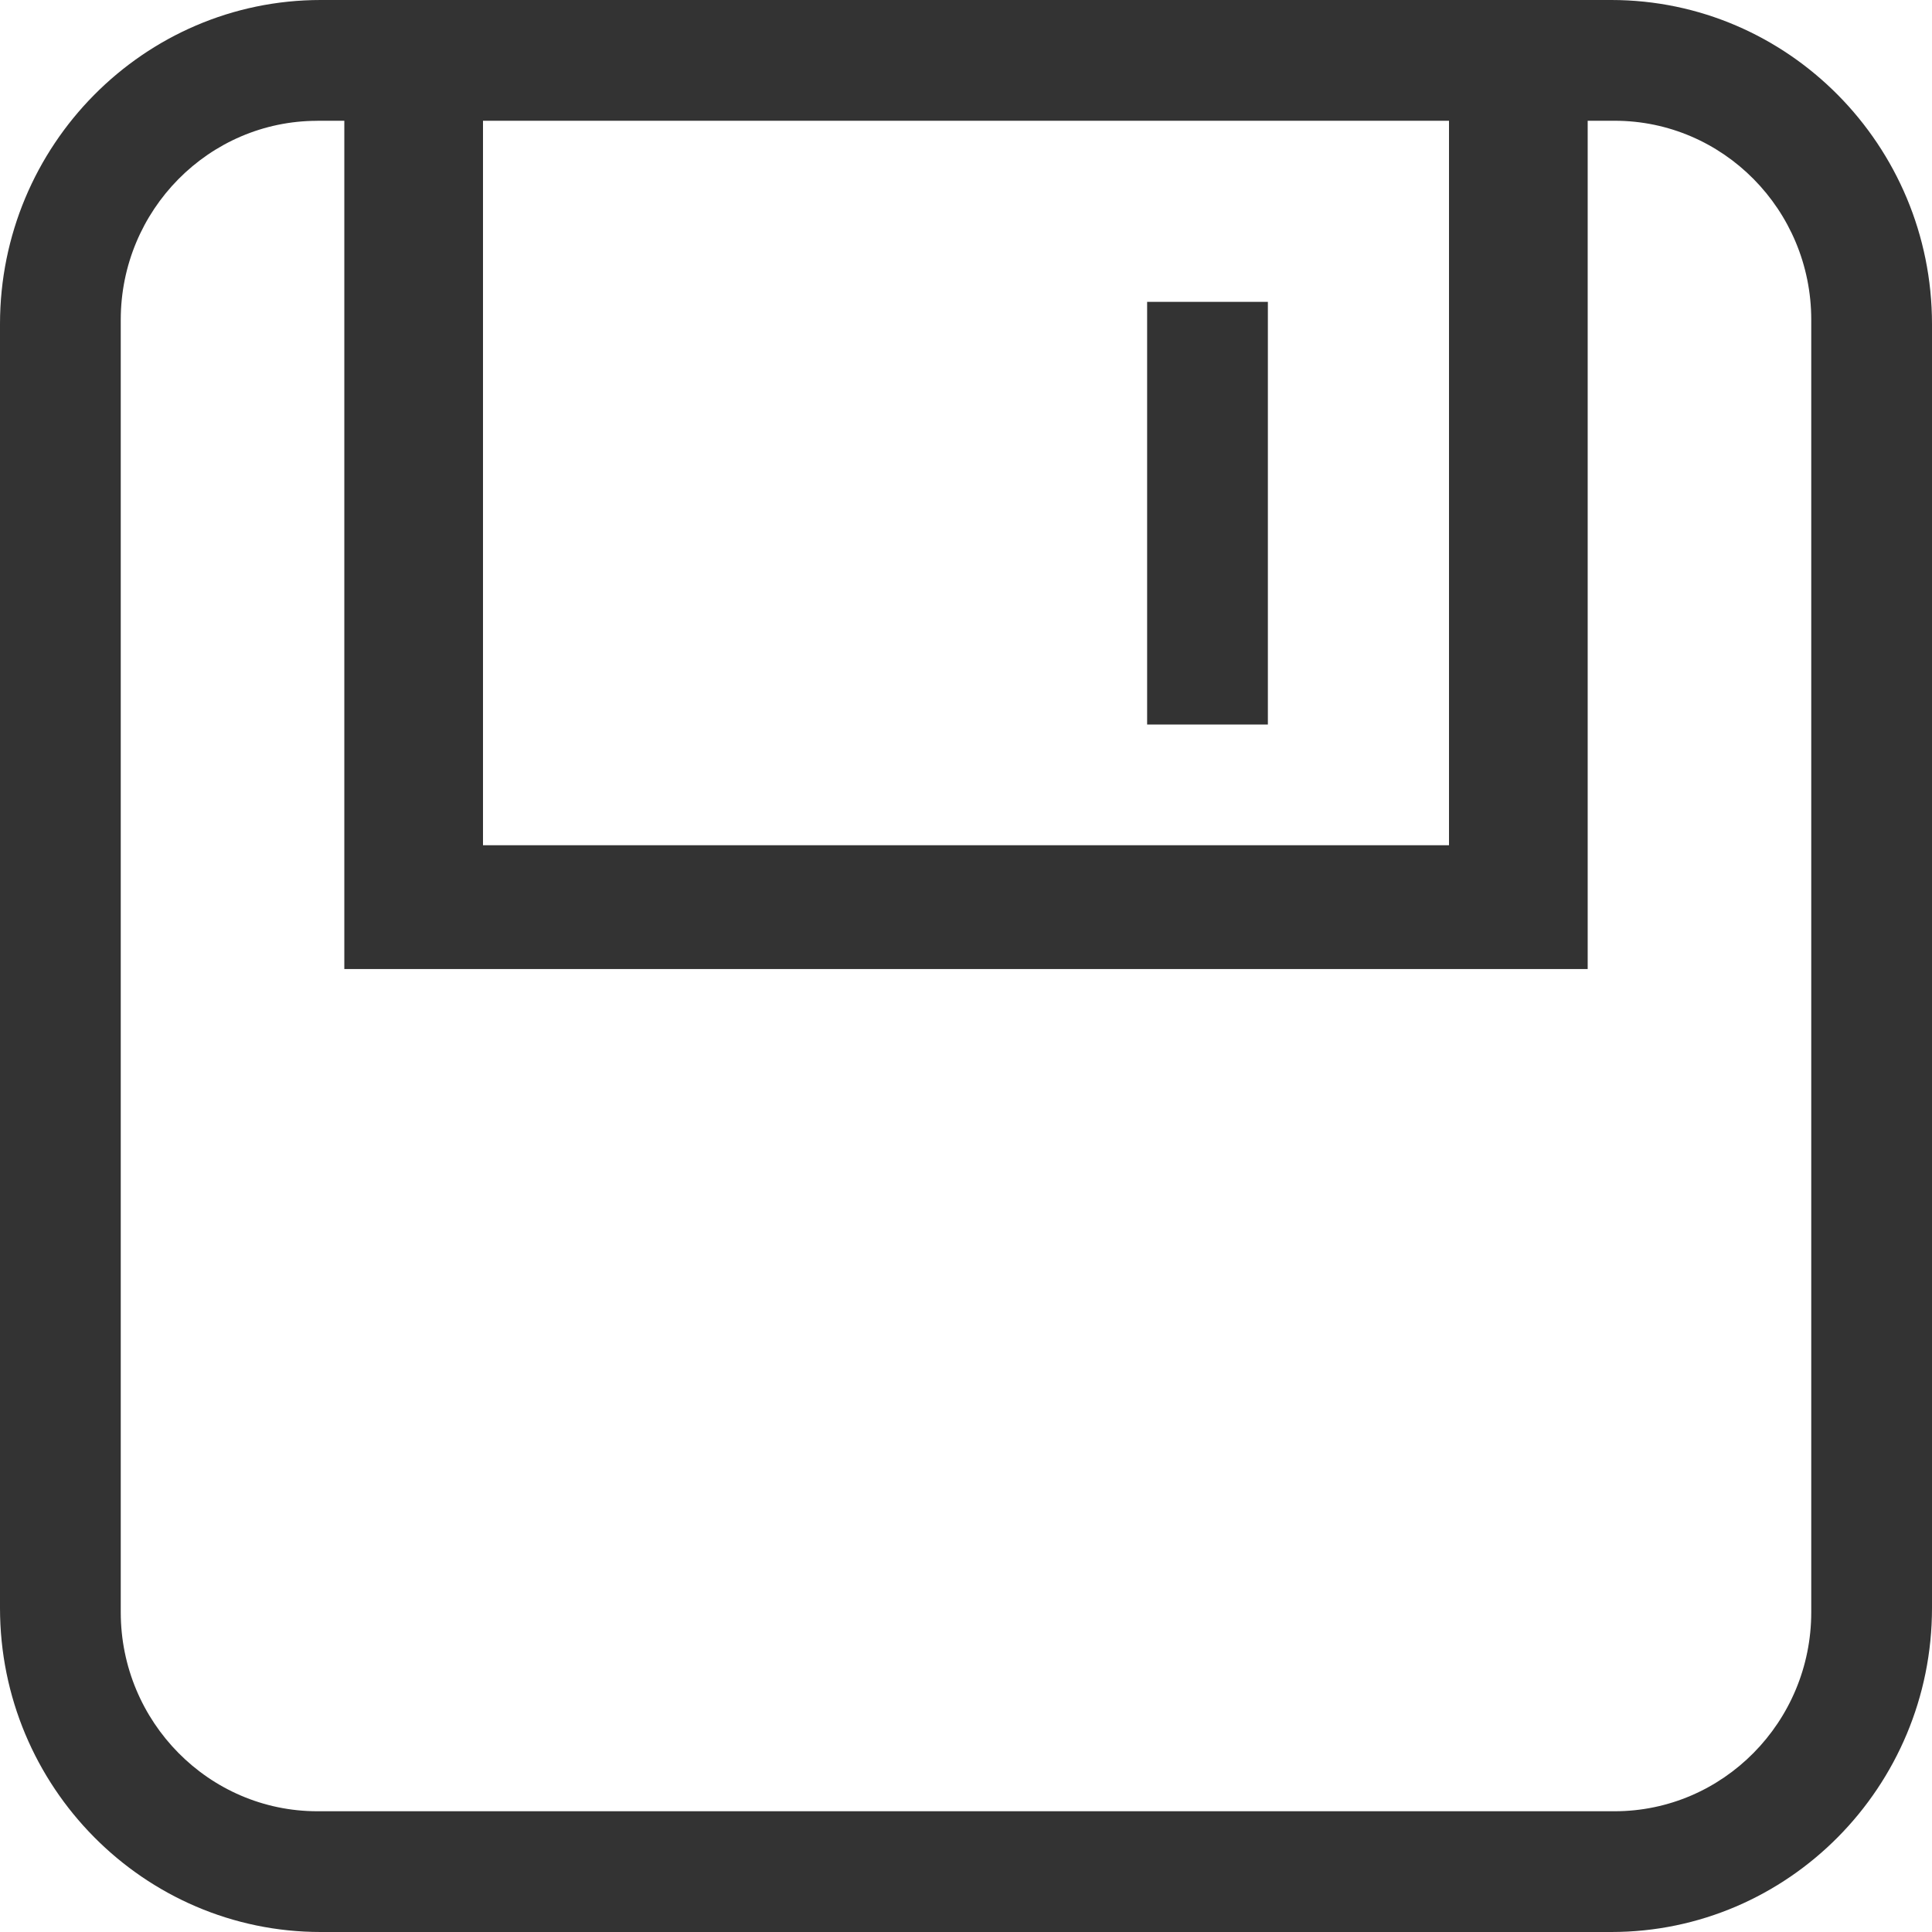 <?xml version="1.0" encoding="UTF-8"?>
<svg width="32px" height="32px" viewBox="0 0 32 32" version="1.1" xmlns="http://www.w3.org/2000/svg" xmlns:xlink="http://www.w3.org/1999/xlink">
    <title>保存</title>
    <g id="页面-1" stroke="none" stroke-width="1" fill="none" fill-rule="evenodd">
        <g id="我的" transform="translate(-64, -943)" fill="#333333" fill-rule="nonzero">
            <g id="编组-11" transform="translate(60, 650)">
                <g id="保存" transform="translate(4, 293)">
                    <path d="M26.689,0 L5.312,0 C2.383,0 0,2.408 0,5.368 L0,26.634 C0,29.594 2.383,32 5.312,32 L26.688,32 C29.618,32 32,29.594 32,26.634 L32,5.368 C32,2.408 29.617,0.001 26.689,0 Z M8,2 L24,2 L24,14 L8,14 L8,2 Z M30,26.704 C30,28.521 28.539,30 26.743,30 L5.257,30 C3.461,30 2,28.521 2,26.704 L2,5.297 C2,3.479 3.461,2.001 5.257,2.001 L5.257,2 L5.703,2 L5.703,16.05 L26.297,16.05 L26.297,16.05 L26.297,2 L26.743,2 C28.539,2 30,3.477 30,5.295 L30,26.704 L30,26.704 Z M19,5 L21,5 L21,12 L19,12 L19,5 Z" id="形状"></path>
                </g>
            </g>
        </g>
    </g>
</svg>